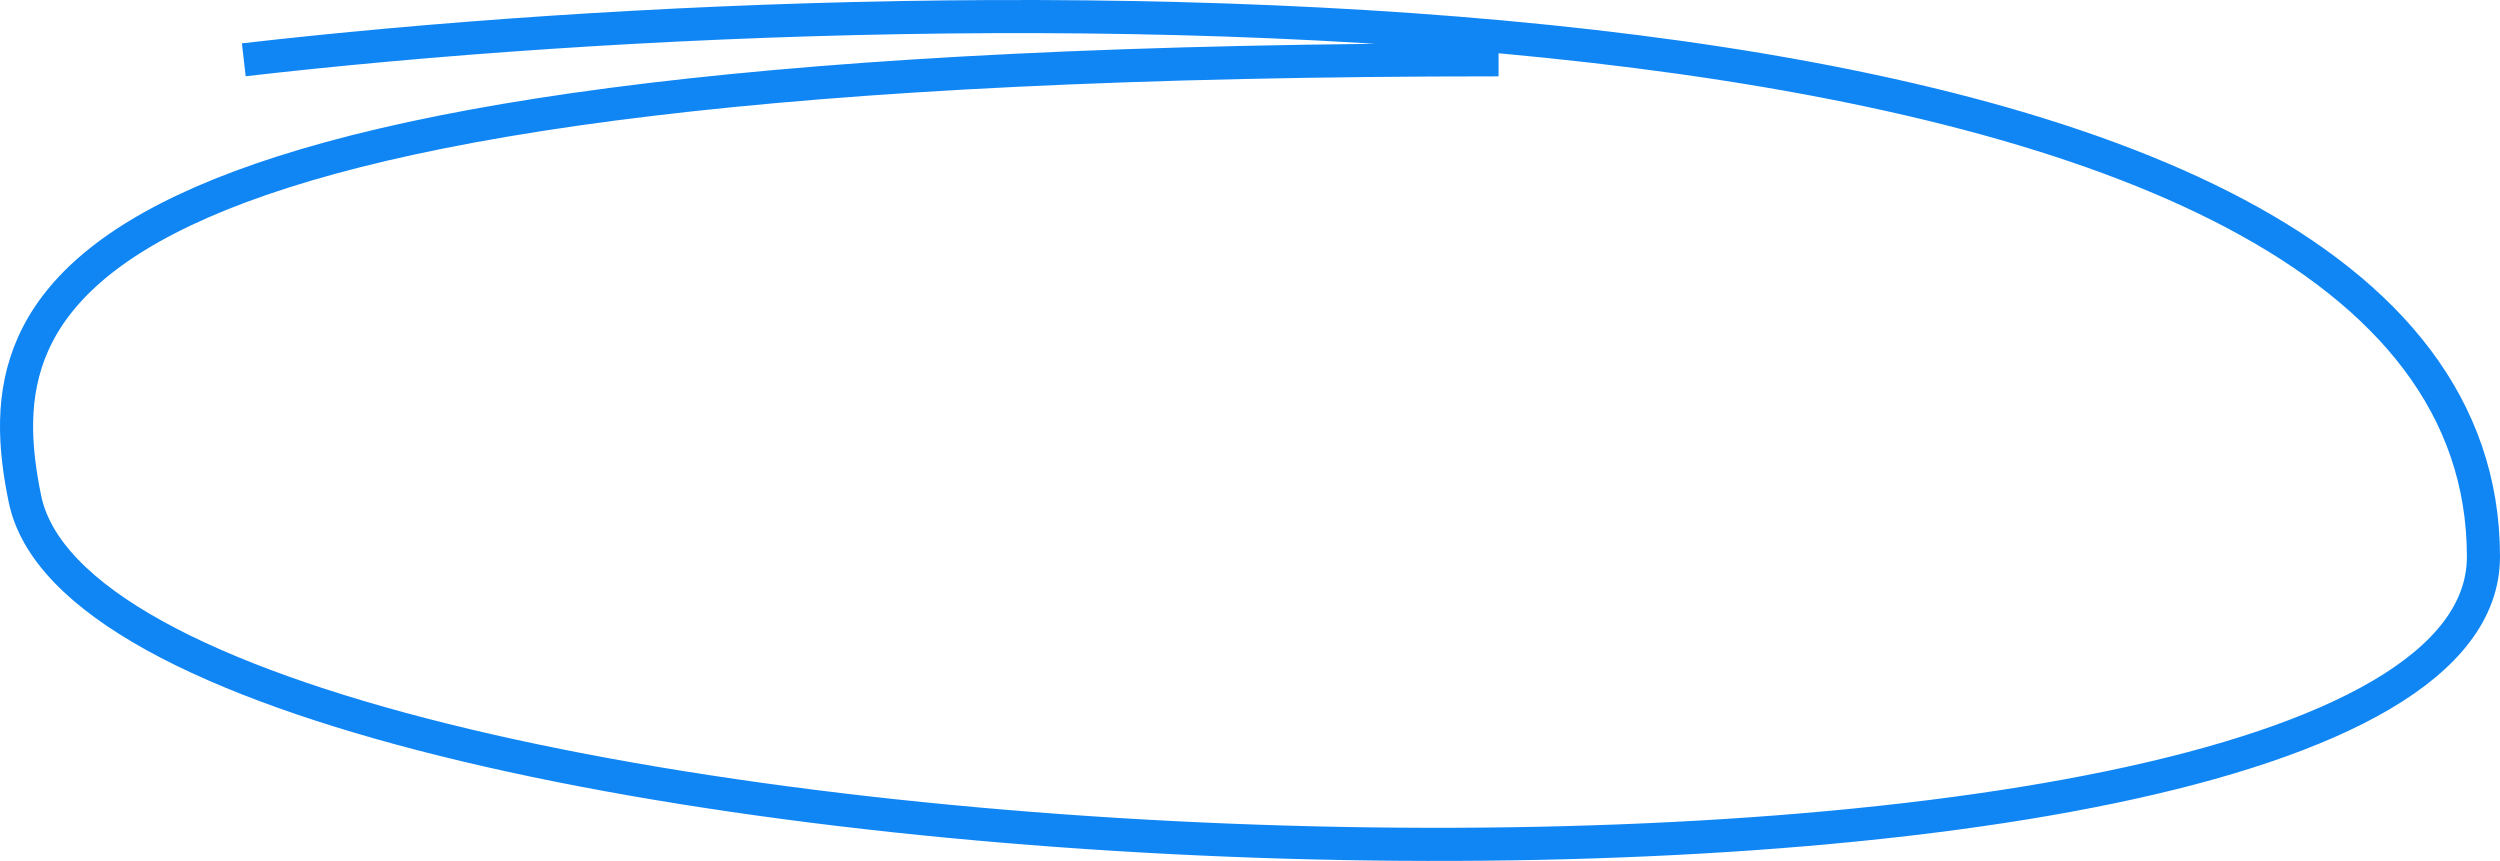 <svg width="151" height="52" viewBox="0 0 151 52" fill="none" xmlns="http://www.w3.org/2000/svg">
<path d="M14.725 3.612C58.715 -1.459 150 -2.639 150 33.625C150 59.733 6.543 54.654 1.506 30.131C-1.04 17.734 2.828 3.612 90.514 3.612" stroke="#1086F5" stroke-width="2"/>
</svg>
